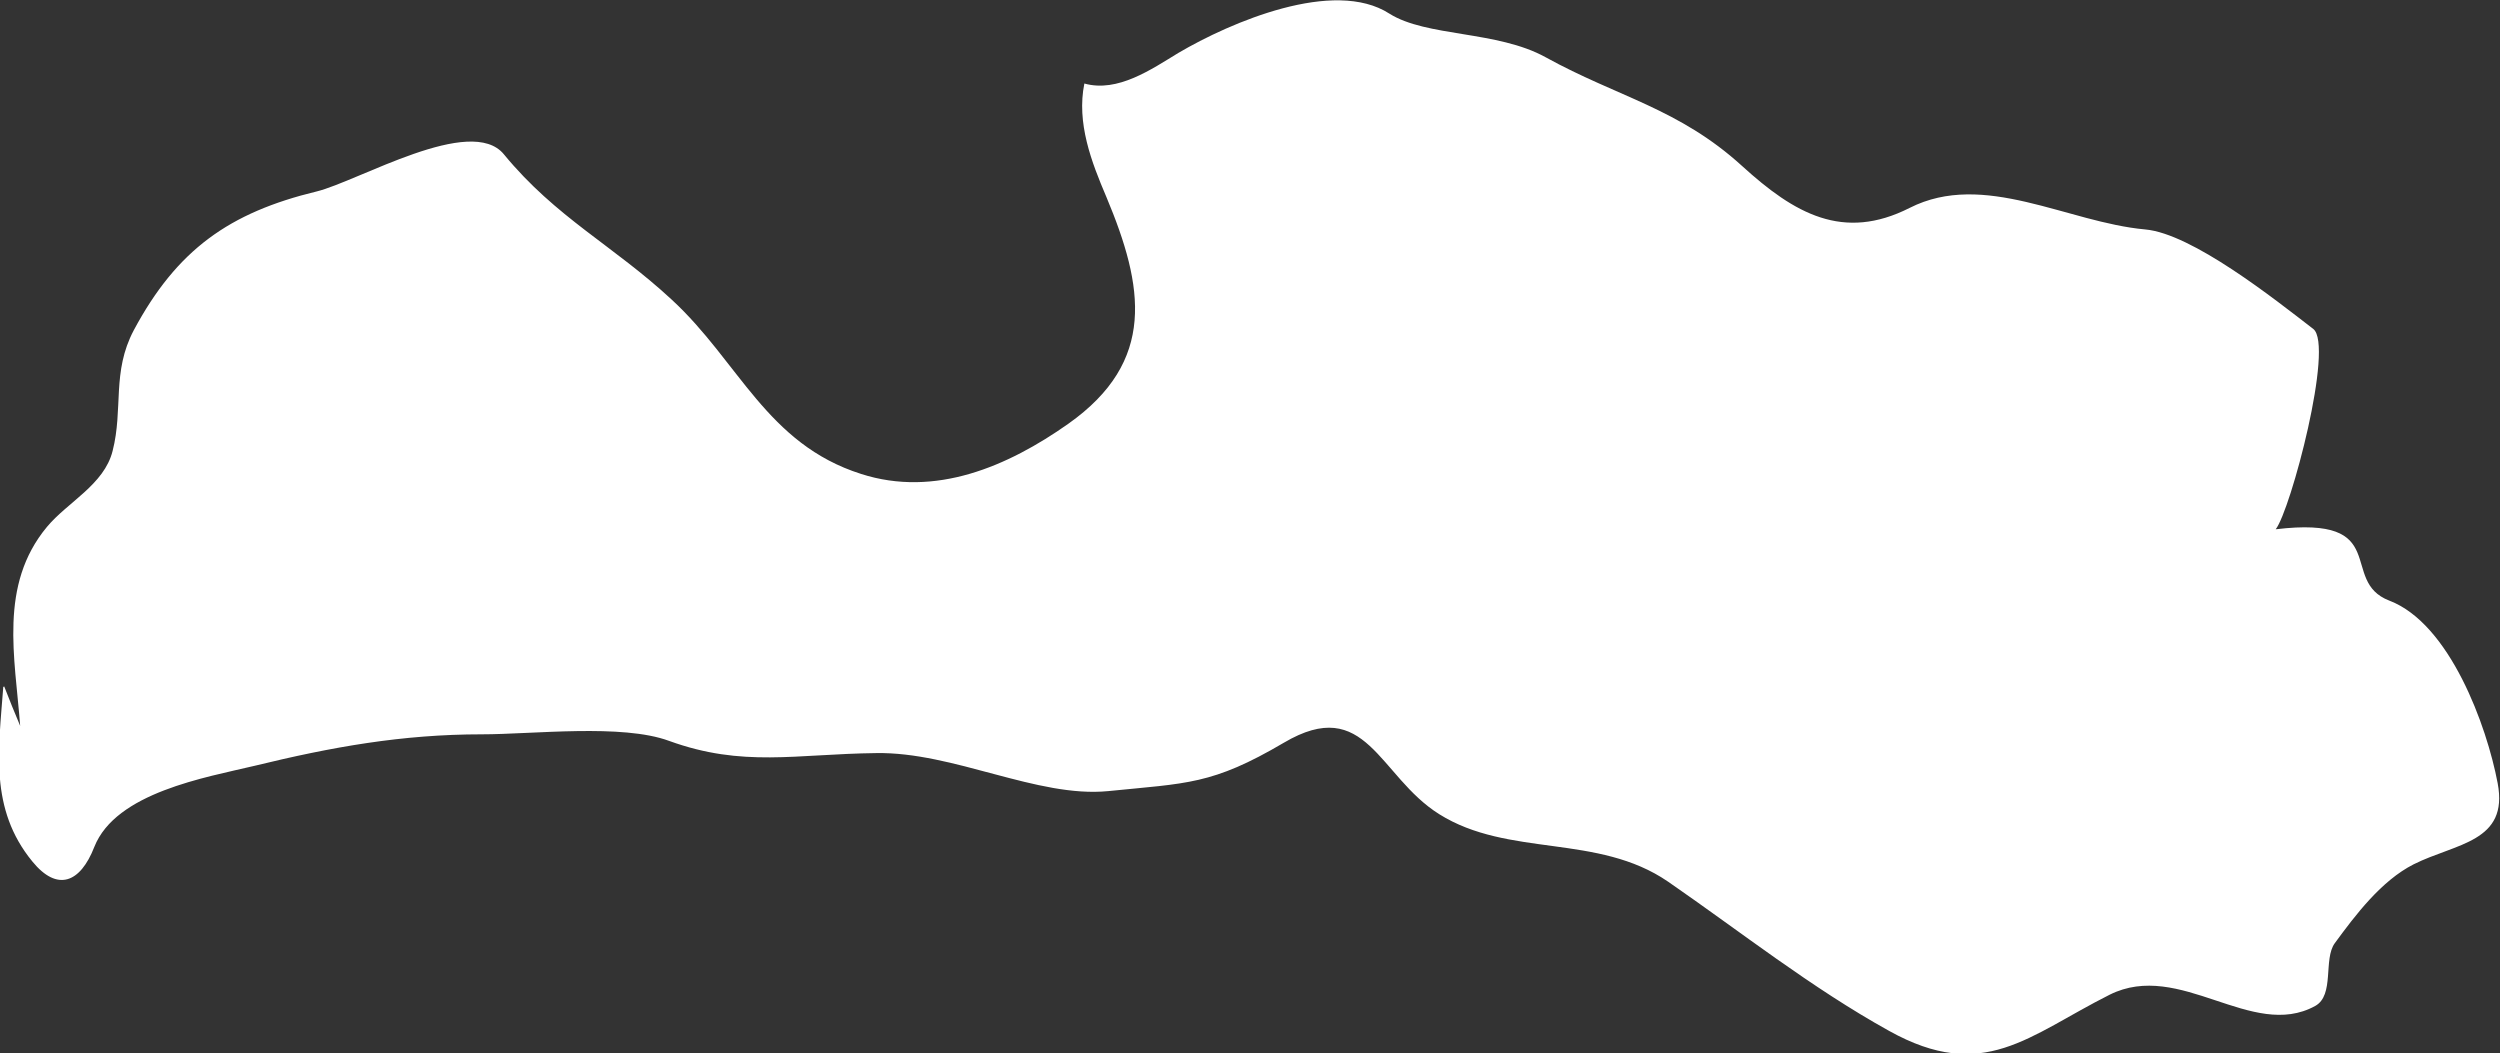 <?xml version="1.0" encoding="UTF-8" standalone="no"?>
<!-- Created with Inkscape (http://www.inkscape.org/) -->

<svg
   xmlns:dc="http://purl.org/dc/elements/1.1/"
   xmlns:cc="http://creativecommons.org/ns#"
   xmlns:rdf="http://www.w3.org/1999/02/22-rdf-syntax-ns#"
   xmlns:svg="http://www.w3.org/2000/svg"
   xmlns="http://www.w3.org/2000/svg"
   xmlns:sodipodi="http://sodipodi.sourceforge.net/DTD/sodipodi-0.dtd"
   xmlns:inkscape="http://www.inkscape.org/namespaces/inkscape"
   width="5.328mm"
   height="2.245mm"
   viewBox="0 0 5.328 2.245"
   version="1.1"
   id="svg7070"
   inkscape:version="0.92.4 (5da689c313, 2019-01-14)"
   sodipodi:docname="latvia.svg">
  <rect x="0" y="0" width="5.328" height="2.245" fill="#333333" stroke="none"/>
  <defs
     id="defs7064" />
  <sodipodi:namedview
     id="base"
     pagecolor="#ffffff"
     bordercolor="#666666"
     borderopacity="1.0"
     inkscape:pageopacity="0.0"
     inkscape:pageshadow="2"
     inkscape:zoom="1.4"
     inkscape:cx="90.447471"
     inkscape:cy="-117.43736"
     inkscape:document-units="mm"
     inkscape:current-layer="layer1"
     showgrid="false"
     inkscape:window-width="958"
     inkscape:window-height="1008"
     inkscape:window-x="-7"
     inkscape:window-y="0"
     inkscape:window-maximized="0" />
  <g
     inkscape:label="Layer 1"
     inkscape:groupmode="layer"
     id="layer1"
     transform="translate(-158.299,-35.295)">
    <path
       inkscape:connector-curvature="0"
       style="fill:#ffffff;stroke-width:0.265"
       d="m 158.308,36.758 c 0.011,0.028 0.022,0.056 0.034,0.084 -0.011,-0.146 -0.046,-0.3 0.057,-0.424 0.044,-0.053 0.122,-0.09 0.14,-0.162 0.023,-0.09 -0.002,-0.168 0.045,-0.257 0.092,-0.172 0.204,-0.251 0.39,-0.296 0.089,-0.022 0.329,-0.165 0.399,-0.079 0.111,0.135 0.233,0.194 0.358,0.31 0.143,0.132 0.202,0.307 0.403,0.371 0.158,0.051 0.313,-0.016 0.442,-0.107 0.188,-0.133 0.161,-0.292 0.081,-0.483 -0.032,-0.075 -0.064,-0.158 -0.047,-0.242 0.071,0.02 0.144,-0.031 0.2,-0.065 0.112,-0.066 0.332,-0.16 0.45,-0.084 0.079,0.05 0.23,0.036 0.333,0.093 0.154,0.085 0.284,0.109 0.419,0.232 0.111,0.101 0.215,0.161 0.357,0.089 0.158,-0.08 0.336,0.031 0.502,0.046 0.1,0.009 0.275,0.148 0.358,0.212 0.045,0.035 -0.048,0.386 -0.08,0.427 0.25,-0.03 0.133,0.11 0.242,0.152 0.129,0.049 0.208,0.267 0.231,0.389 0.024,0.126 -0.089,0.128 -0.179,0.173 -0.069,0.035 -0.124,0.108 -0.168,0.168 -0.025,0.034 0,0.111 -0.042,0.134 -0.135,0.074 -0.288,-0.099 -0.438,-0.024 -0.173,0.087 -0.269,0.189 -0.47,0.077 -0.166,-0.092 -0.316,-0.211 -0.471,-0.318 -0.15,-0.103 -0.34,-0.051 -0.488,-0.144 -0.129,-0.081 -0.155,-0.256 -0.331,-0.152 -0.153,0.09 -0.206,0.086 -0.374,0.103 -0.151,0.015 -0.33,-0.084 -0.495,-0.081 -0.171,0.002 -0.284,0.031 -0.441,-0.026 -0.1,-0.037 -0.291,-0.014 -0.399,-0.014 -0.17,0 -0.32,0.027 -0.484,0.067 -0.105,0.025 -0.296,0.057 -0.342,0.173 -0.03,0.077 -0.079,0.096 -0.132,0.031 -0.092,-0.112 -0.072,-0.238 -0.062,-0.372 z"
       id="lv" />
  </g>
</svg>
